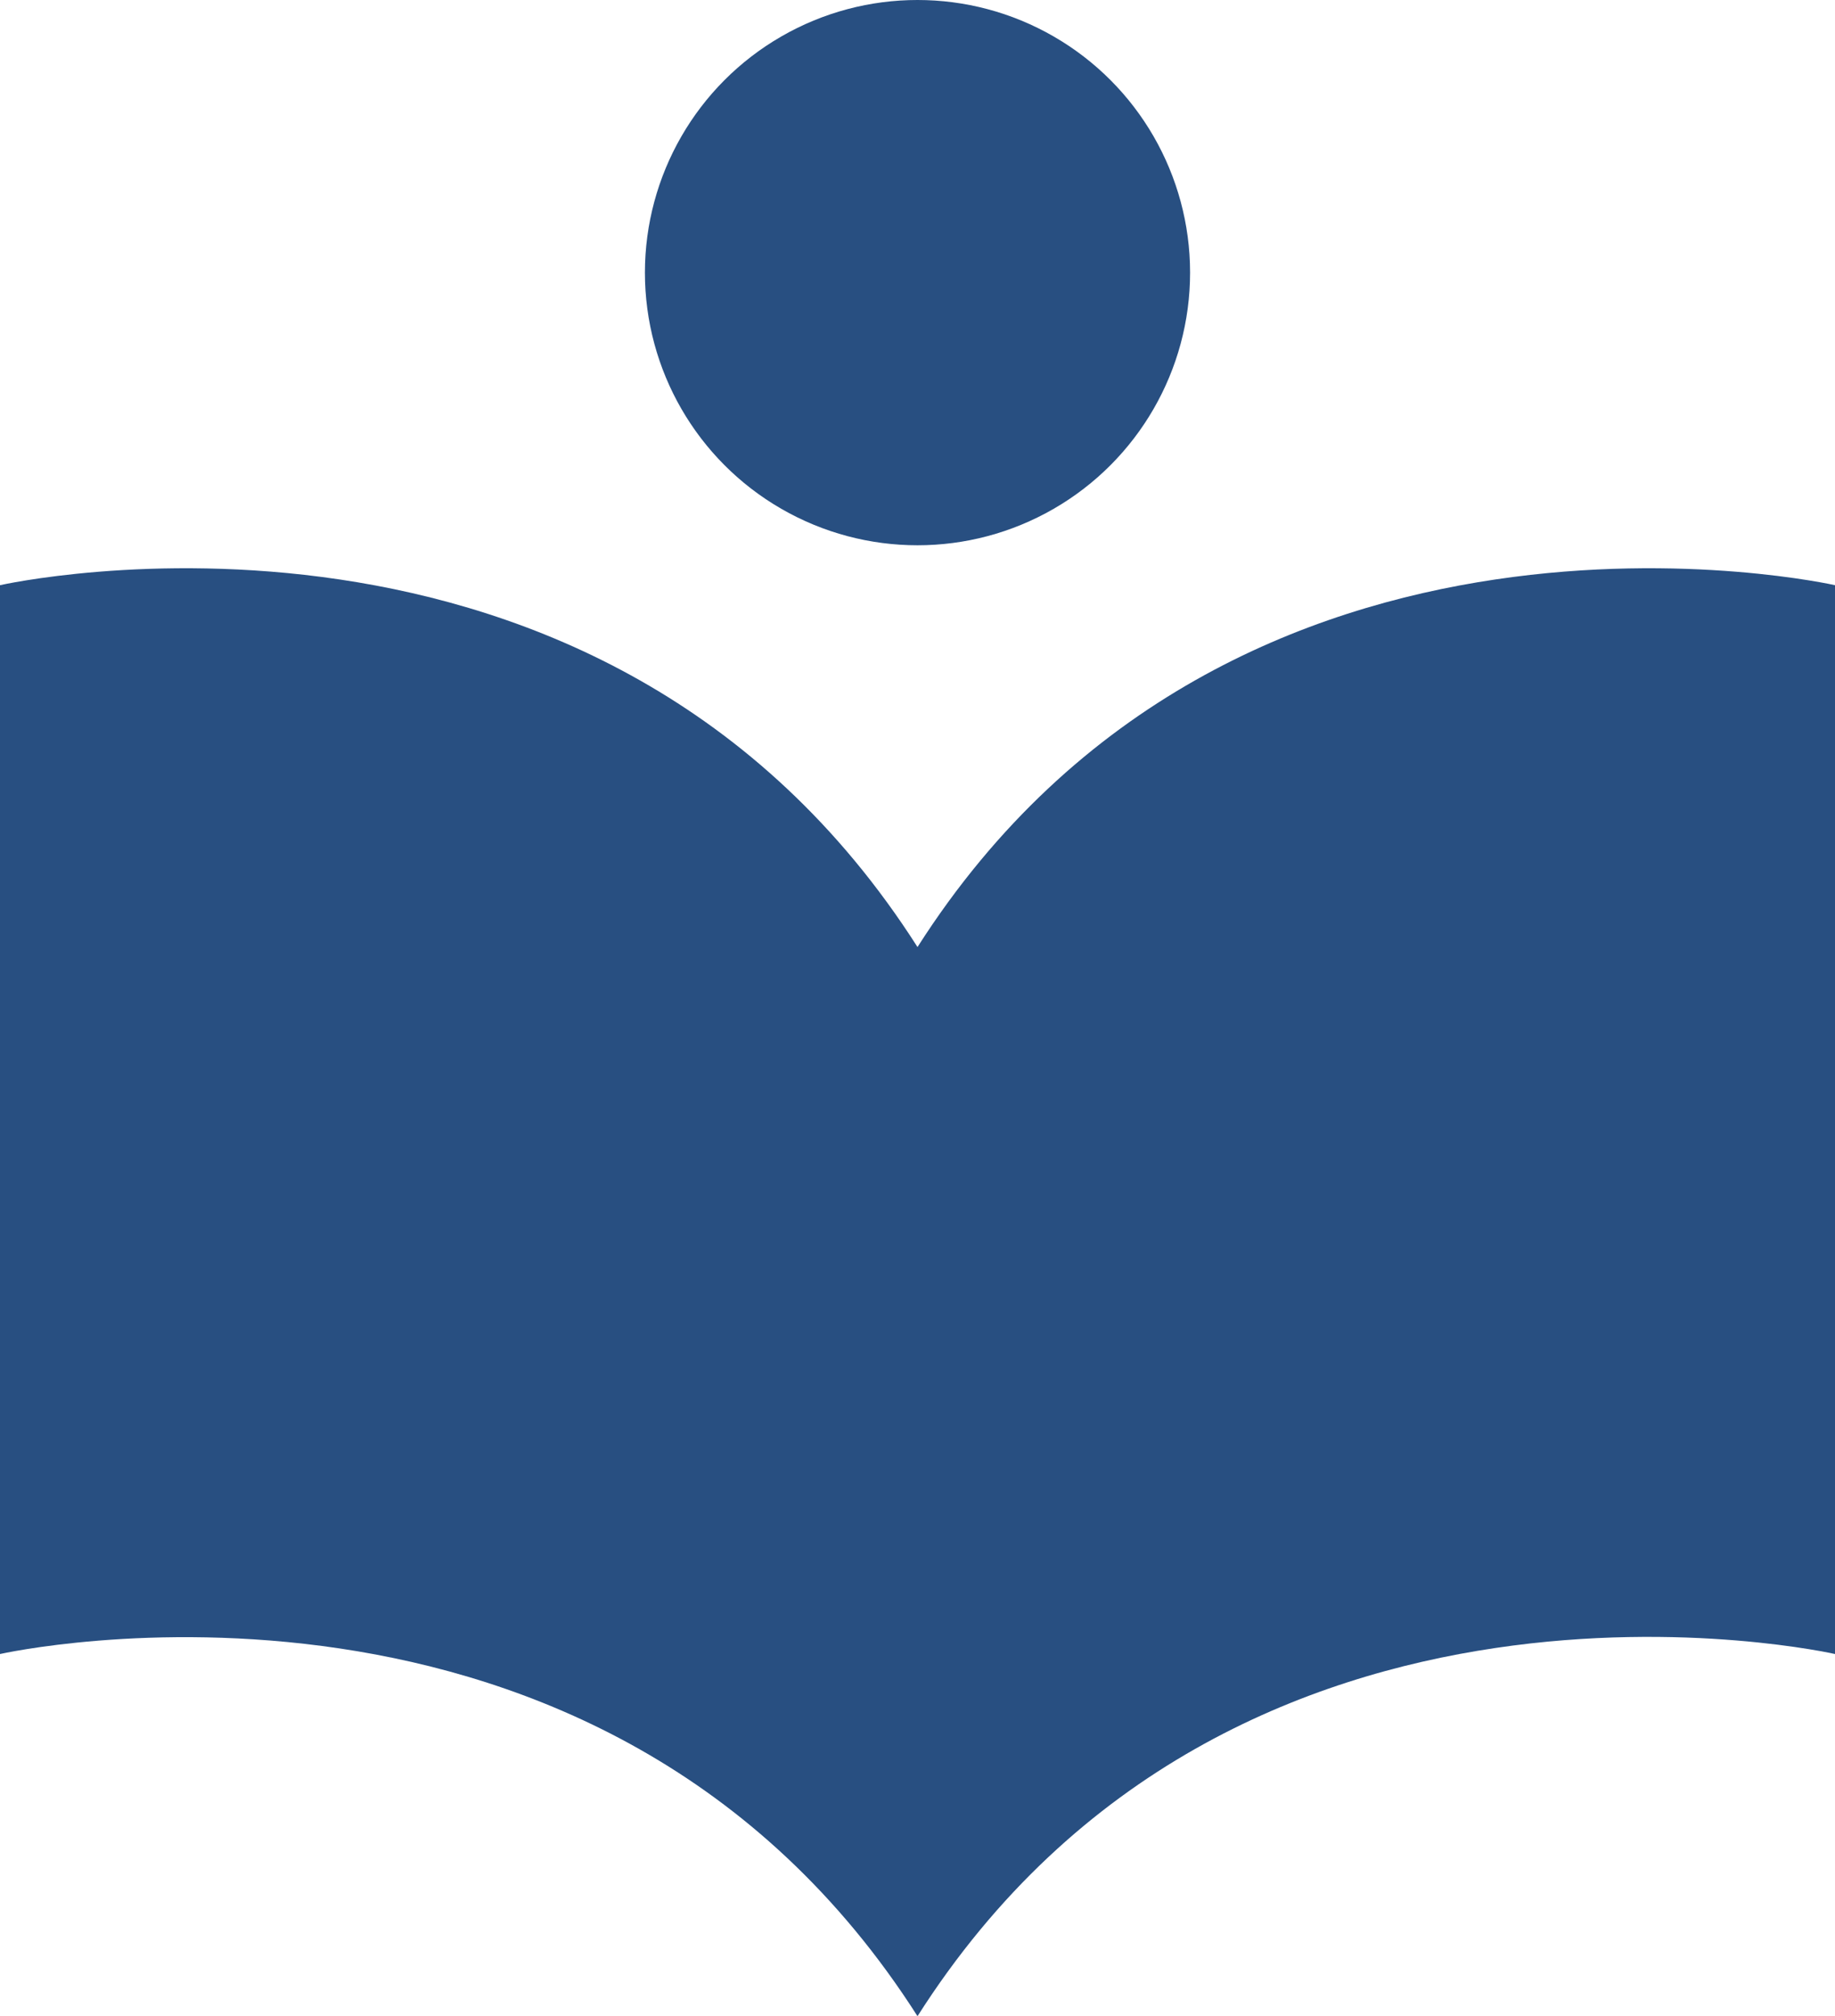 <svg xmlns="http://www.w3.org/2000/svg" viewBox="0 0 62.54 68.7">
  <defs>
    <style>
      .cls-1 {
        fill: #284f81;
      }
    </style>
  </defs>
  <g id="Layer_2" data-name="Layer 2">
    <g id="Layer_1-2" data-name="Layer 1">
      <g>
        <path class="cls-1" d="M0,19.94s20.45-4.63,31.27,12.33V68.7C20.45,51.74,0,56.36,0,56.36Z"/>
        <path class="cls-1" d="M62.54,19.94S42.09,15.31,31.27,32.27V68.7c10.82-17,31.27-12.34,31.27-12.34Z"/>
      </g>
      <circle class="cls-1" cx="31.27" cy="9.29" r="9.29"/>
    </g>
  </g>
</svg>
